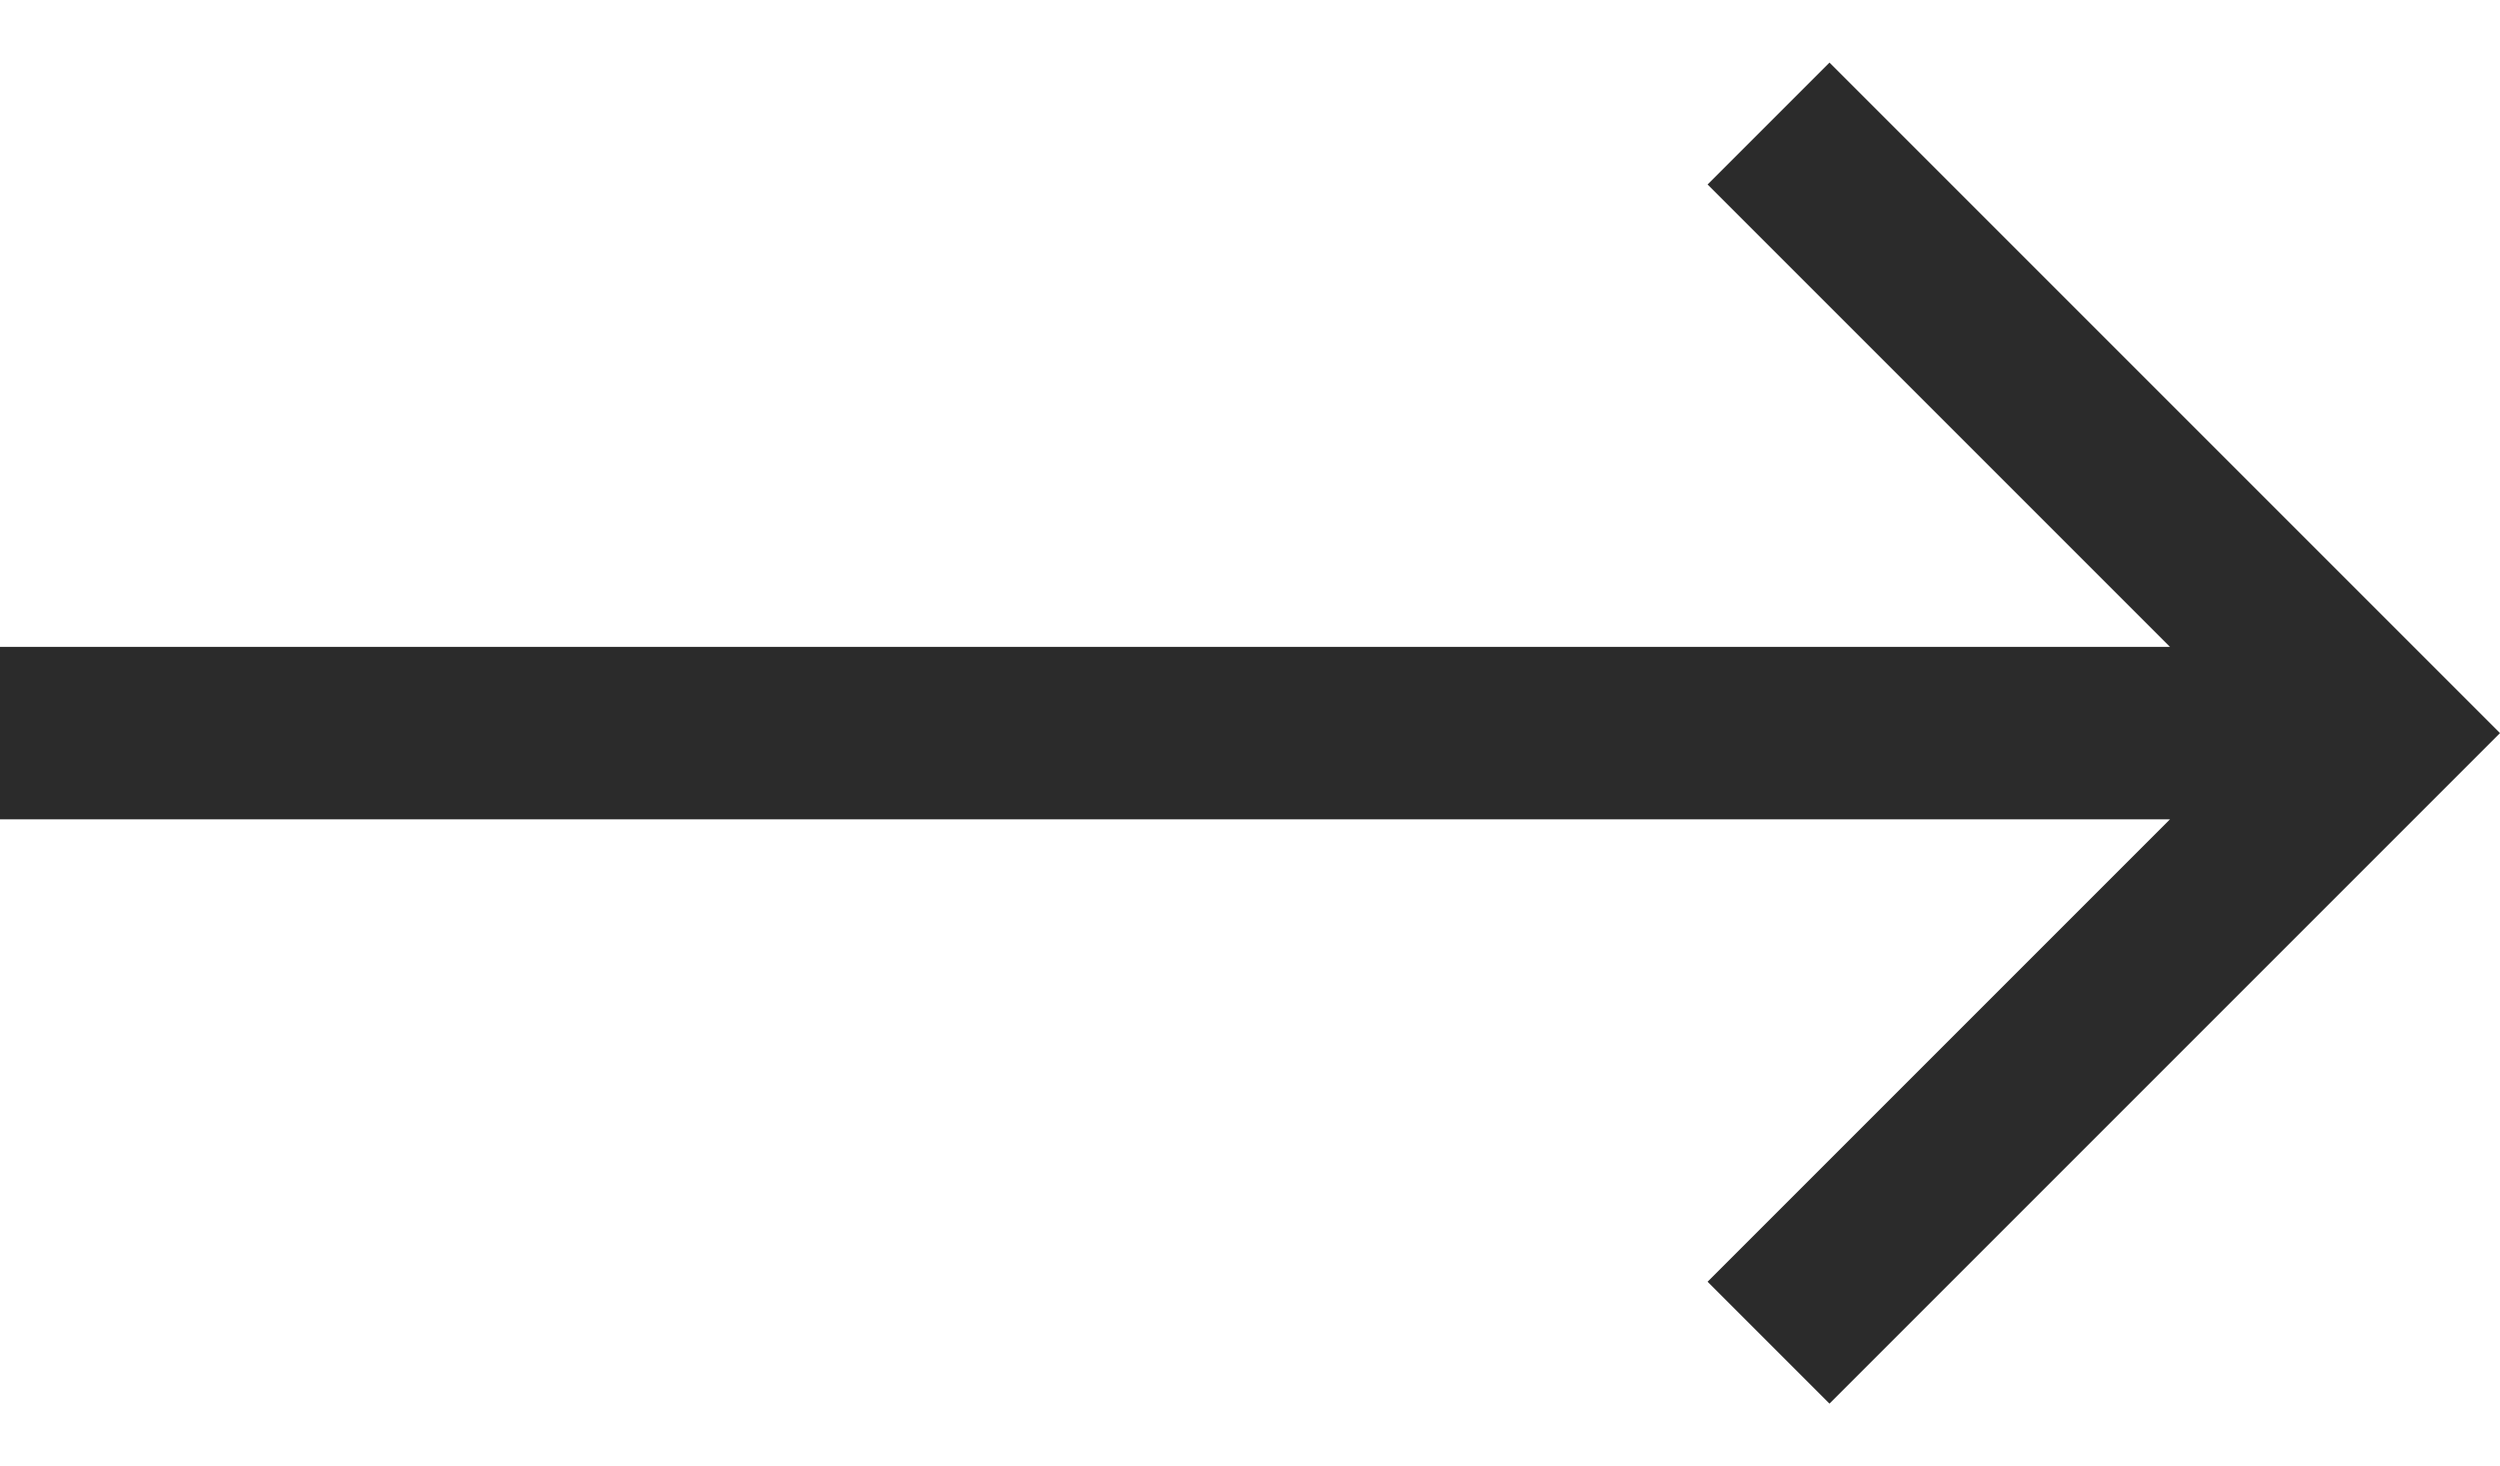 <svg width="29" height="17" viewBox="0 0 29 17" fill="none" xmlns="http://www.w3.org/2000/svg">
<path d="M25.172 9.504L-3.83699e-07 9.504L-2.96276e-07 7.504L25.172 7.504L19.808 2.14L21.222 0.726L29 8.504L21.222 16.282L19.808 14.868L25.172 9.504Z" fill="#2B2B2B"/>
</svg>
